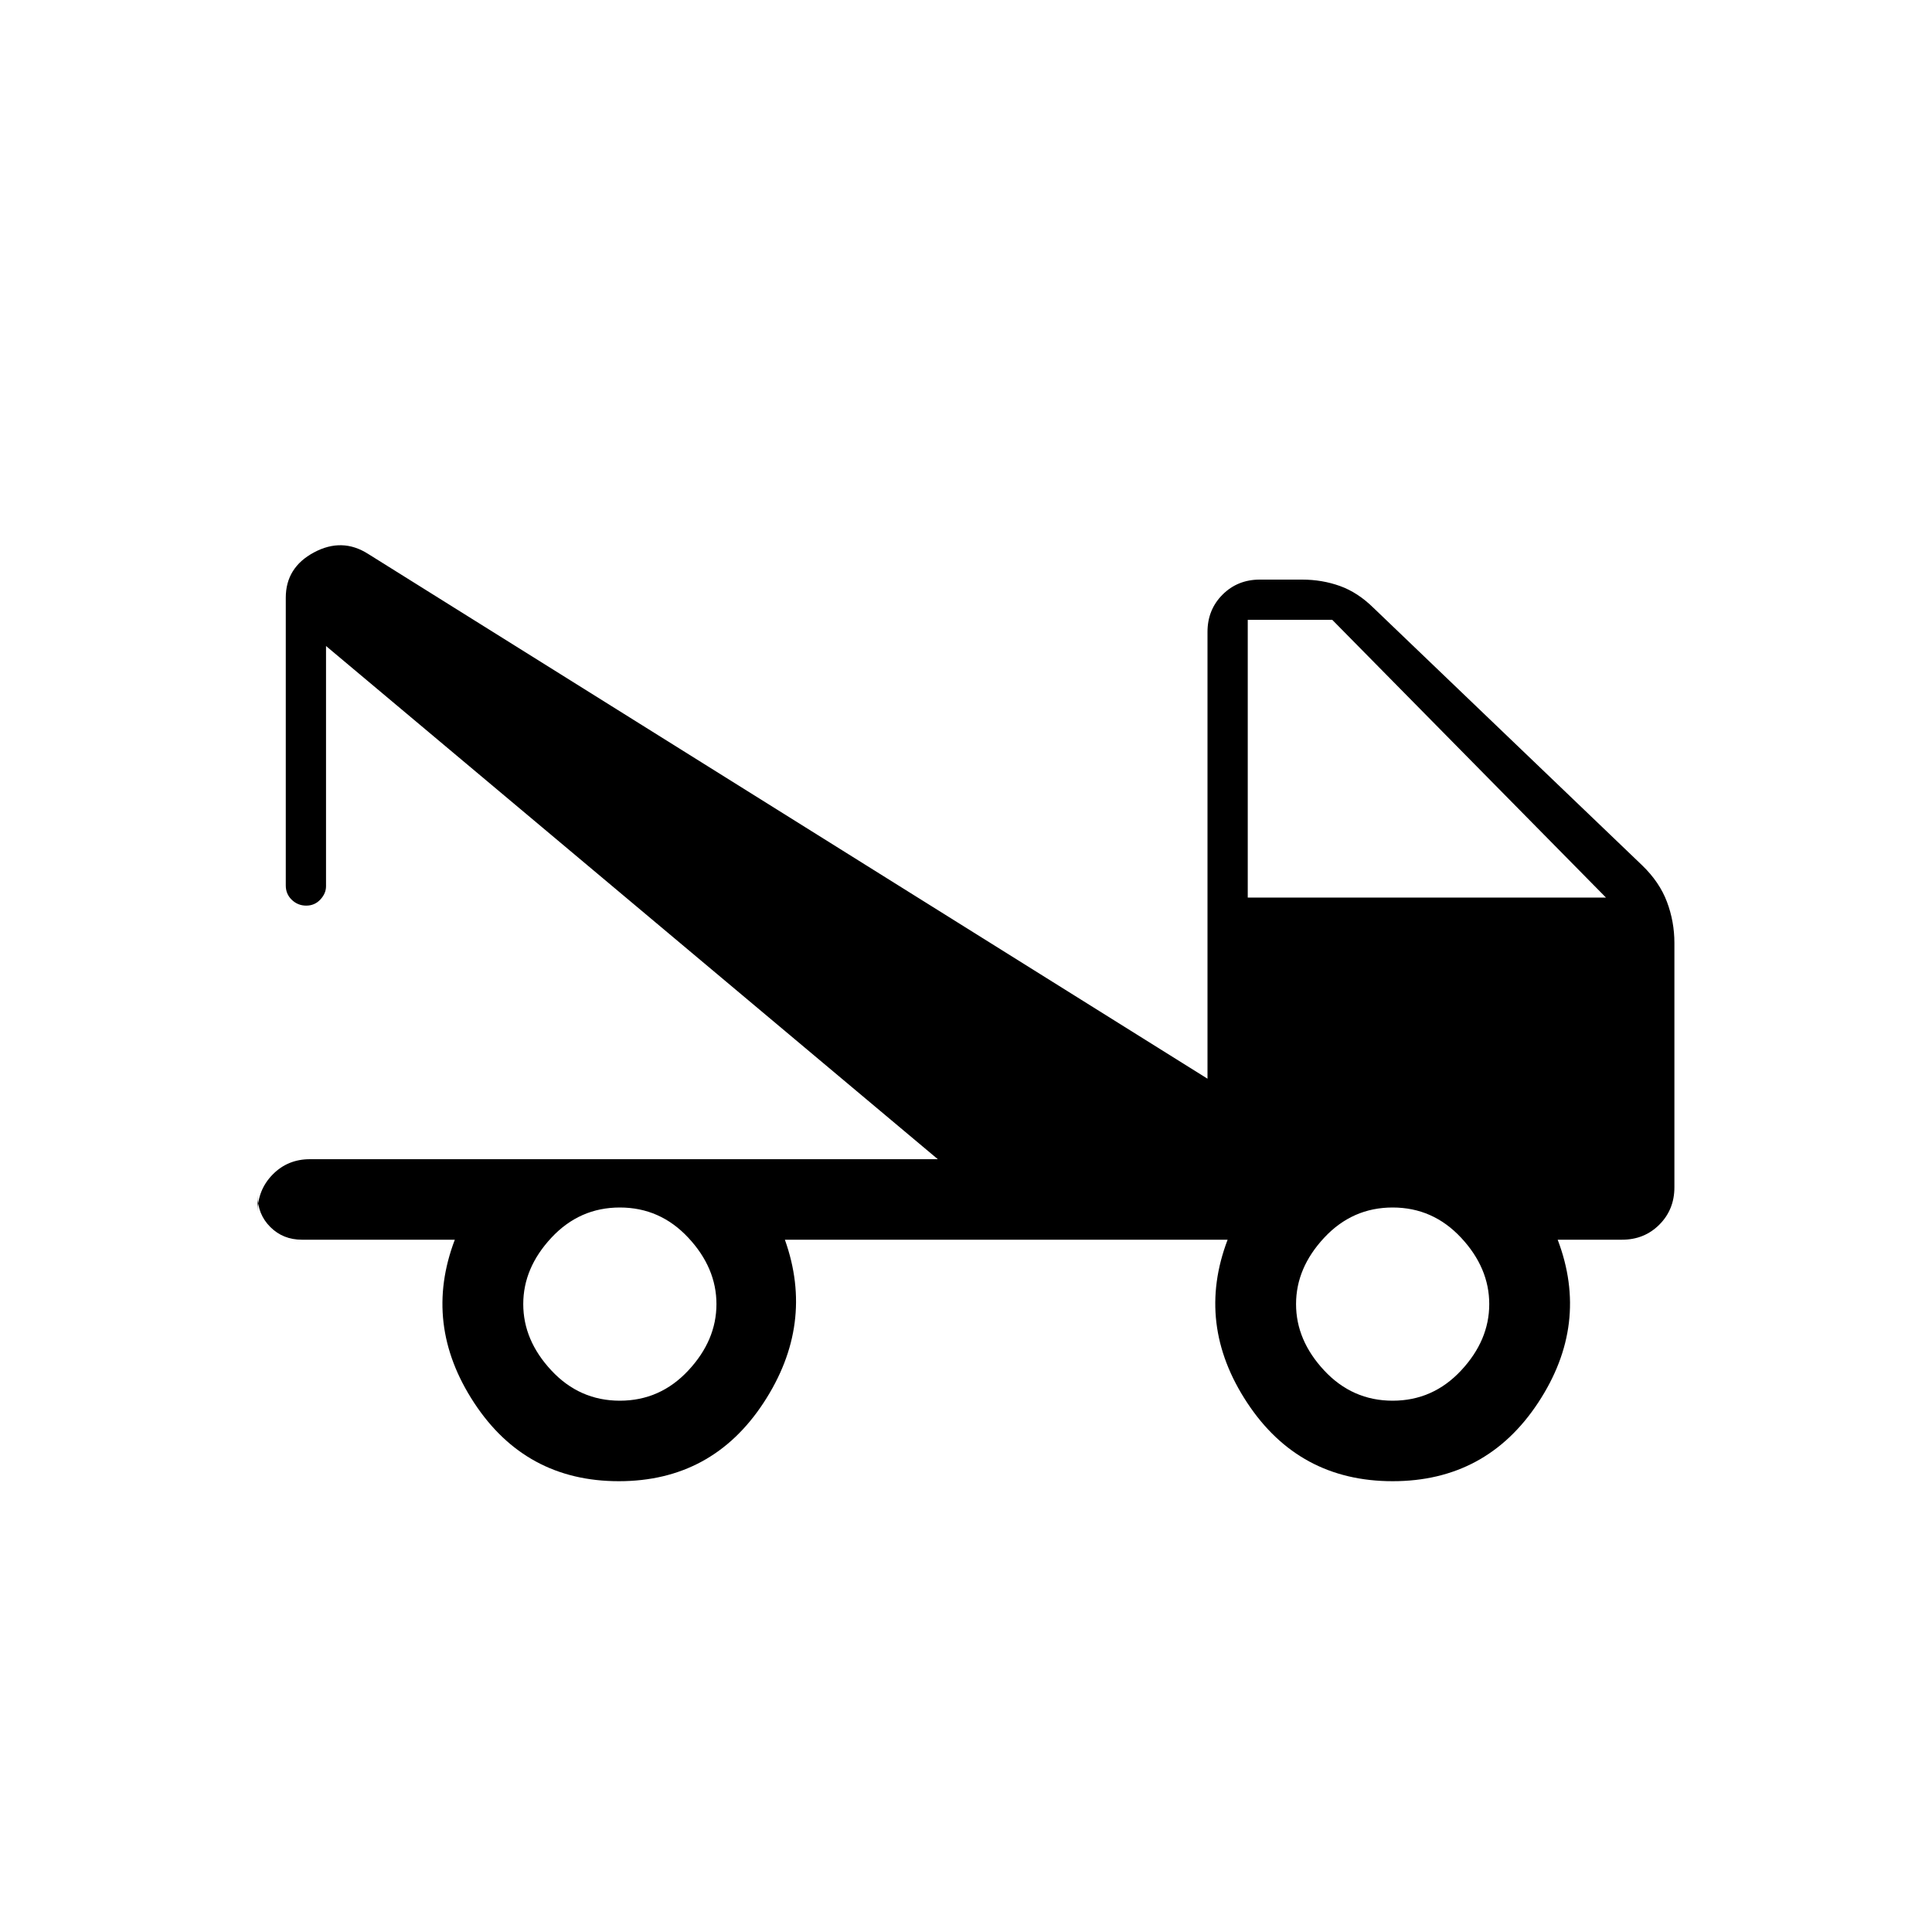 <svg xmlns="http://www.w3.org/2000/svg" height="20" viewBox="0 -960 960 960" width="20"><path d="M128-365.912v8.175q0-11.013 7.475-18.638Q142.95-384 154-384h312L162-639v119.376q0 3.574-2.825 6.599-2.824 3.025-7 3.025-4.175 0-7.175-2.875T142-520v-143q0-15 14-22.5t26.914.727L600-424v-222q0-11.05 7.475-18.525Q614.95-672 626-672h21q9.974 0 18.839 3.19 8.866 3.189 16.703 10.913L816-530q8.632 8.324 12.316 18.162Q832-502 832-491.487v121.449q0 11.066-7.475 18.552Q817.05-344 806-344h-32q16 42-9.708 81-25.709 39-72.292 39t-72.292-39Q594-302 610-344H390q15 42-10.562 81-25.563 39-71.938 39t-71.938-39Q210-302 226-344h-76q-9.35 0-15.675-6.3Q128-356.6 128-365.912ZM308-264q20 0 34-15t14-33q0-18-14-33t-34-15q-20 0-34 15t-14 33q0 18 14 33t34 15Zm384 0q20 0 34-15t14-33q0-18-14-33t-34-15q-20 0-34 15t-14 33q0 18 14 33t34 15Zm-72-250h178L662-652h-42v138Z"/></svg>